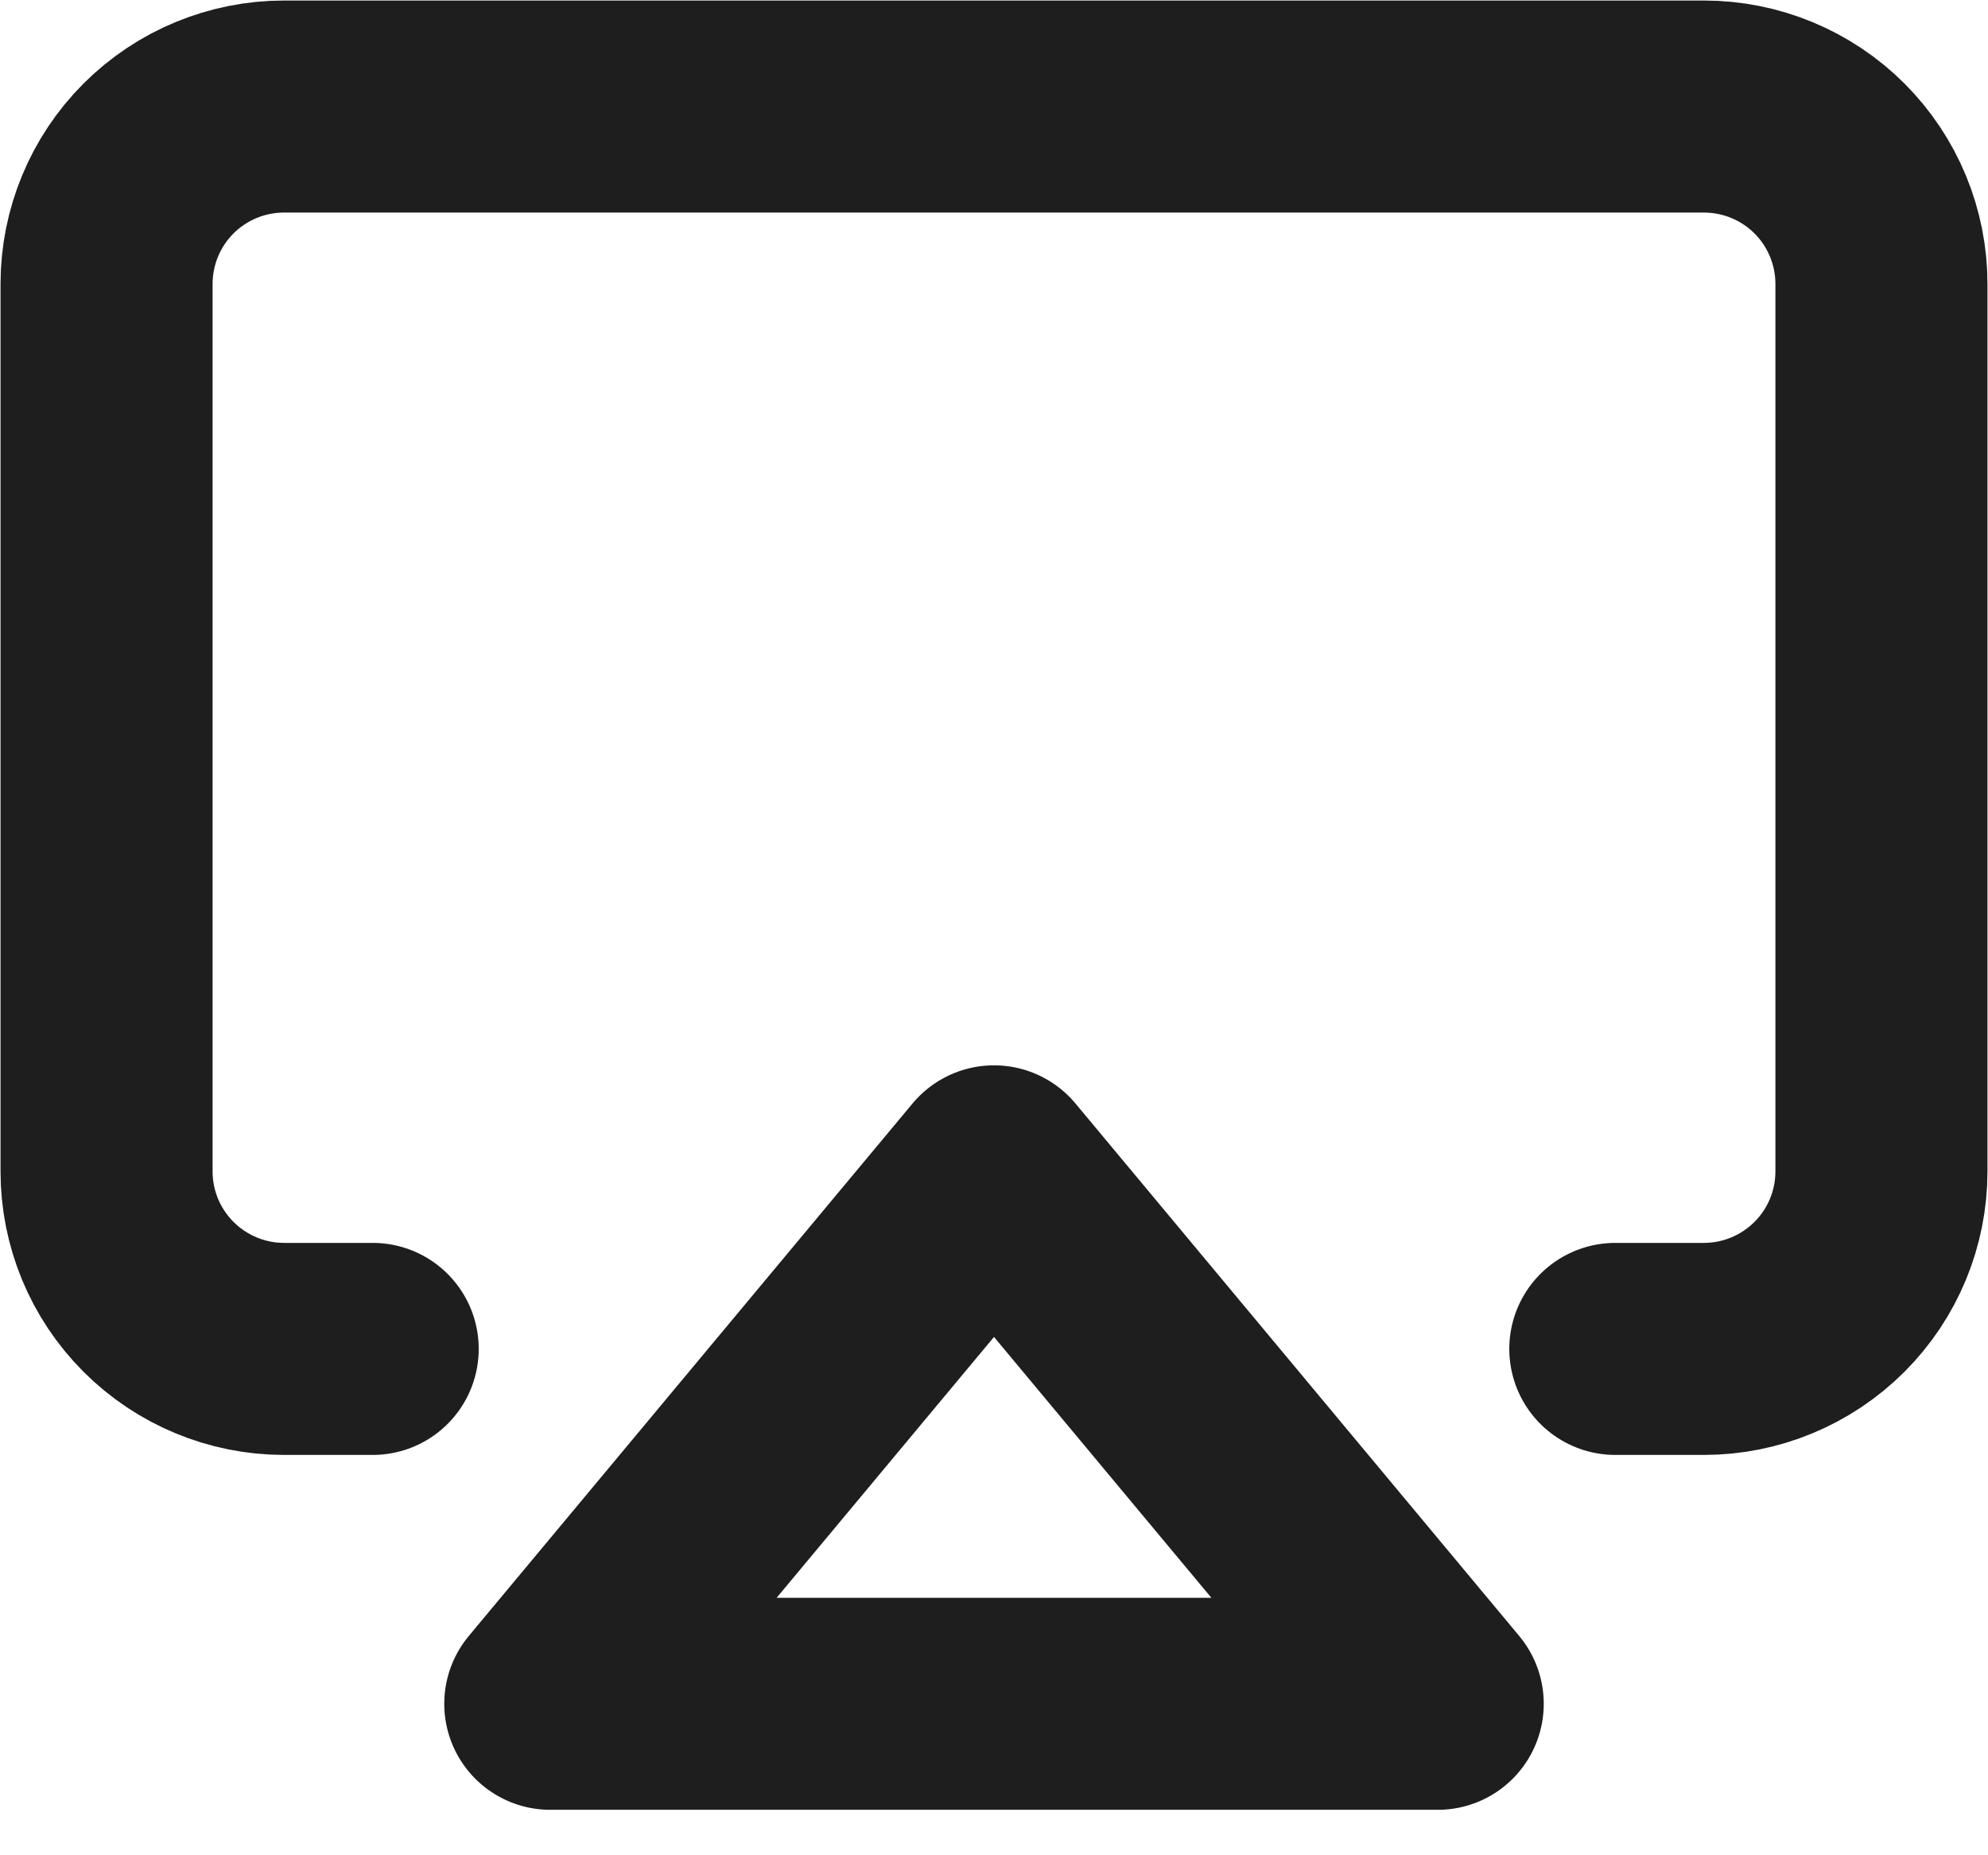 <svg width="15" height="14" viewBox="0 0 15 14" fill="none" xmlns="http://www.w3.org/2000/svg">
<path d="M2.812 10.179H2.143C1.788 10.179 1.447 10.037 1.196 9.786C0.945 9.535 0.804 9.195 0.804 8.839V2.143C0.804 1.788 0.945 1.447 1.196 1.196C1.447 0.945 1.788 0.804 2.143 0.804H12.857C13.212 0.804 13.553 0.945 13.804 1.196C14.055 1.447 14.196 1.788 14.196 2.143V8.839C14.196 9.195 14.055 9.535 13.804 9.786C13.553 10.037 13.212 10.179 12.857 10.179H12.188M7.5 8.839L10.848 12.857H4.152L7.5 8.839Z" stroke="#1E1E1E" stroke-width="1.6" stroke-linecap="round" stroke-linejoin="round"/>
</svg>
